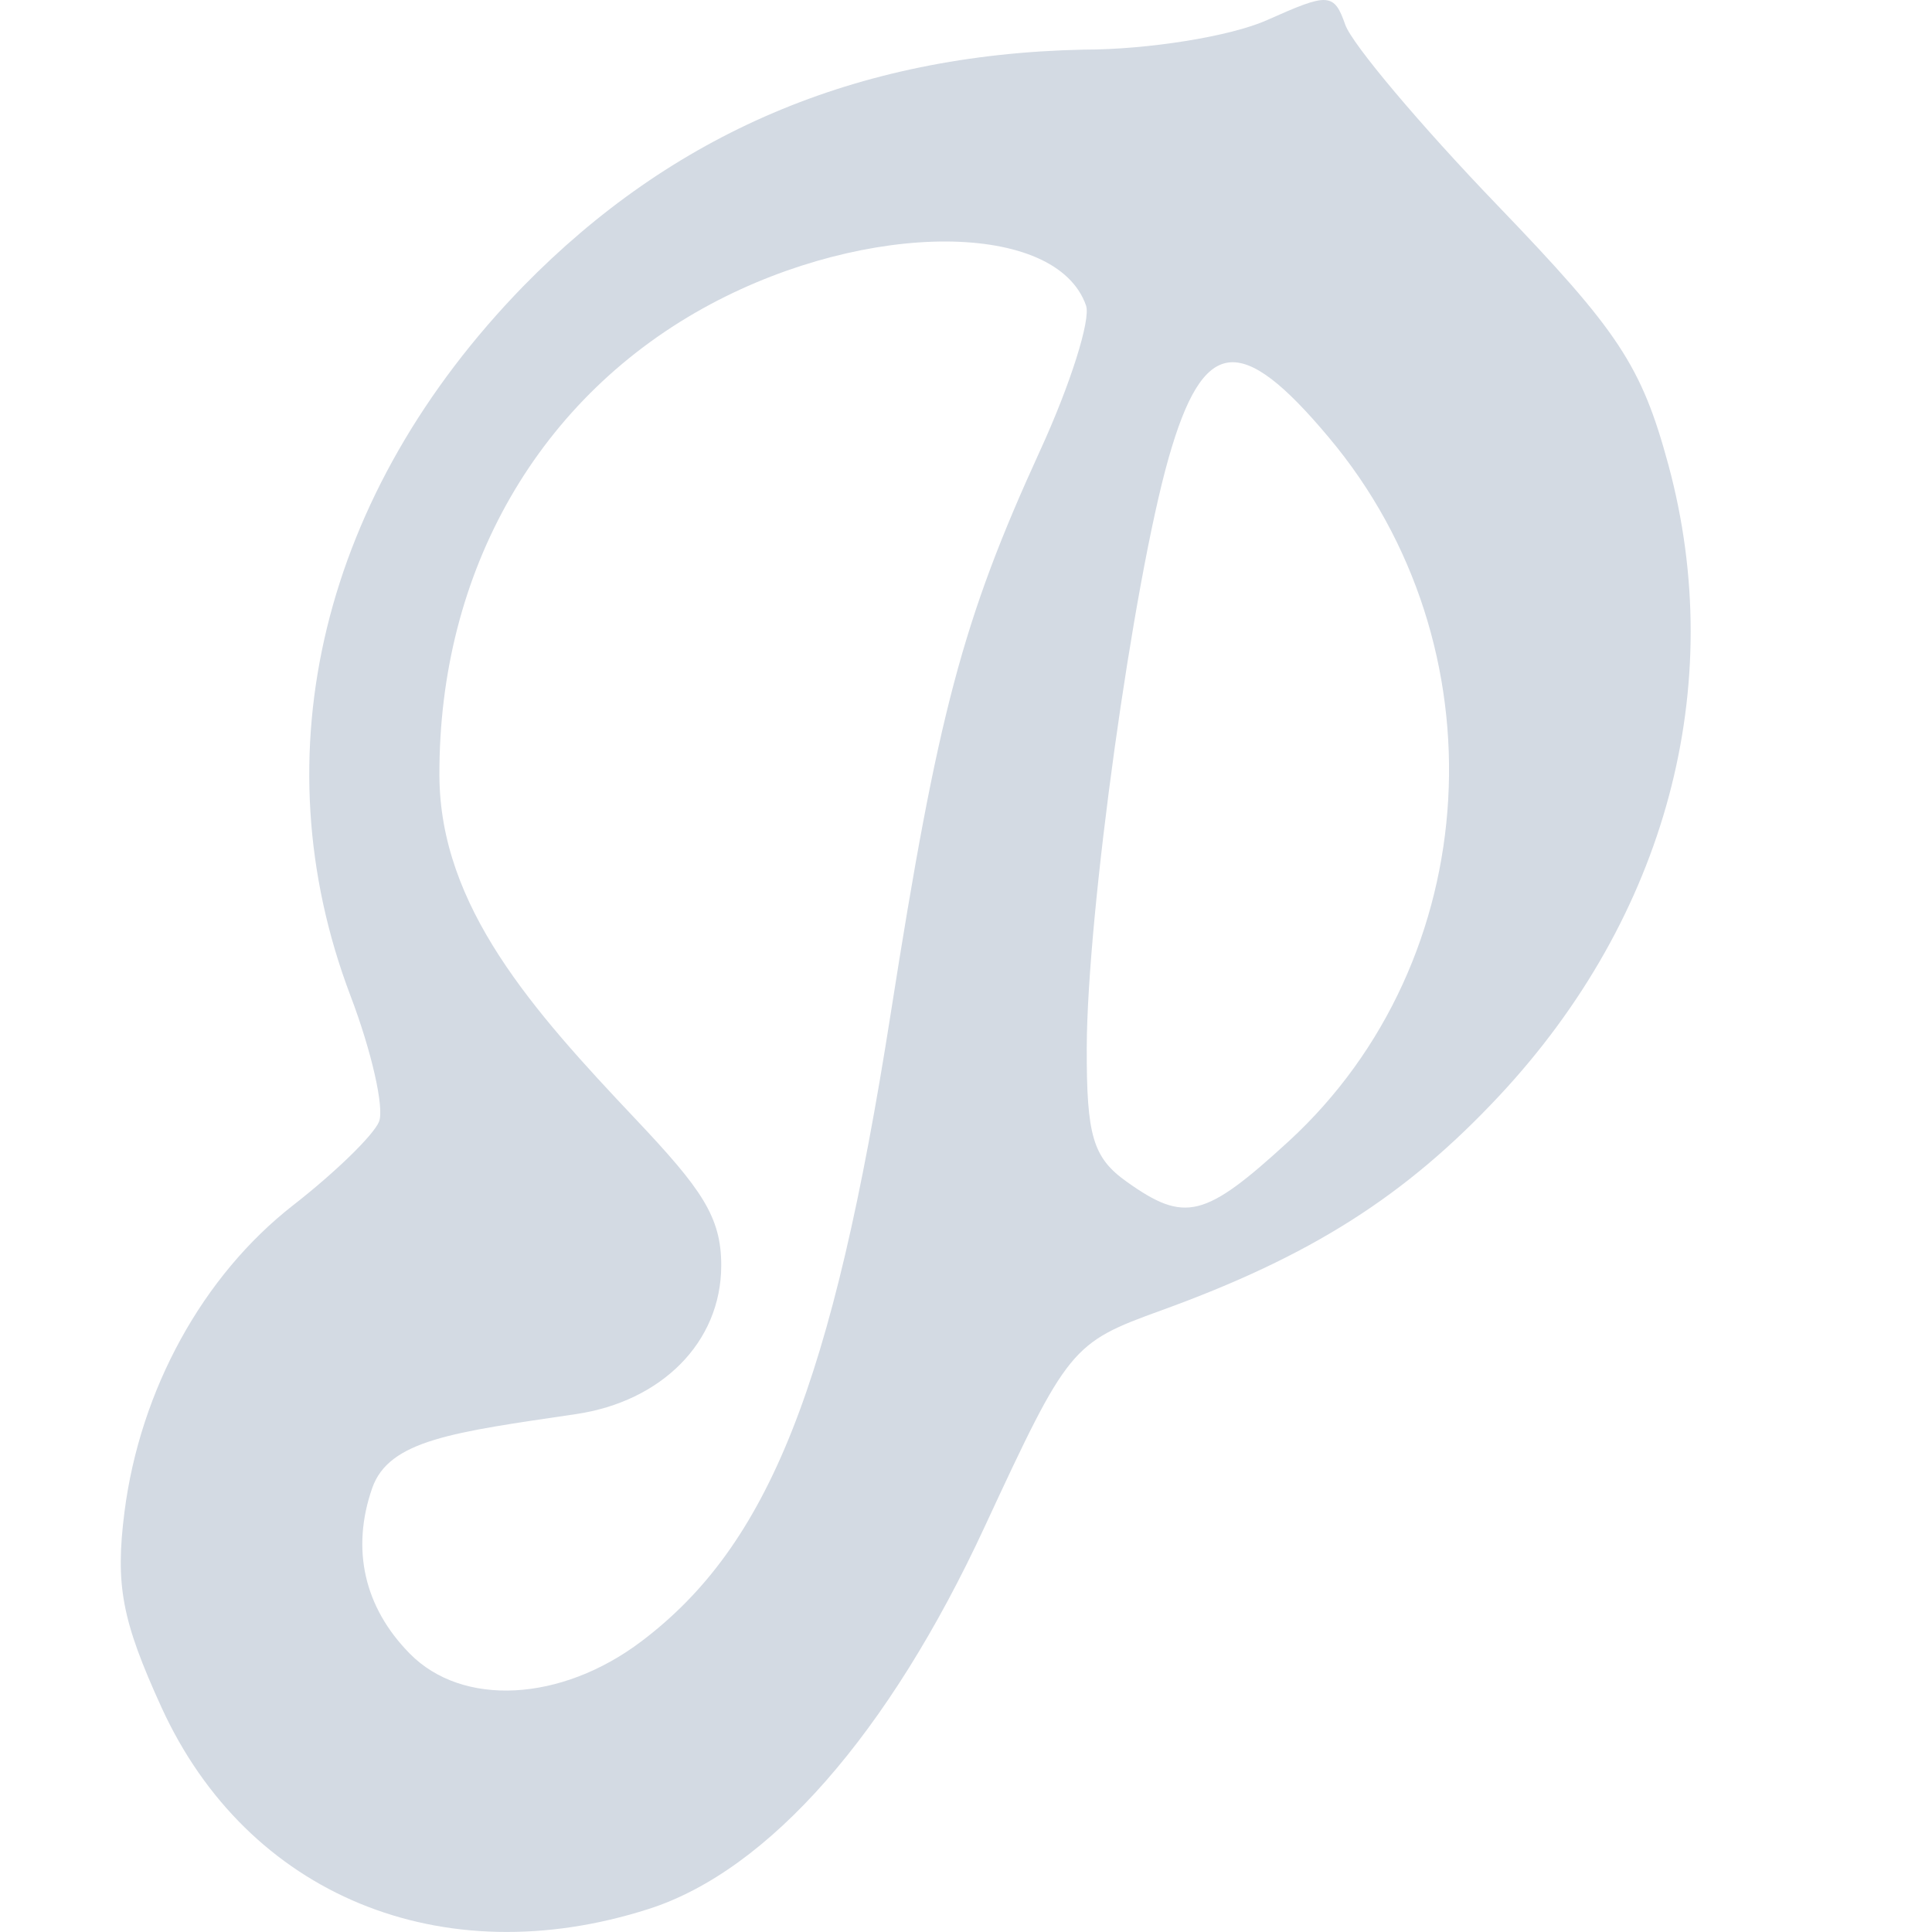 <svg xmlns="http://www.w3.org/2000/svg" width="16" height="16" version="1.1">
 <defs>
  <style id="current-color-scheme" type="text/css">
   .ColorScheme-Text { color:#d3dae3; } .ColorScheme-Highlight { color:#5294e2; }
  </style>
 </defs>
 <g>
  <path style="fill:currentColor" class="ColorScheme-Text" d="M 10.973,4e-4 C 10.886,-0.005 10.748,0.053 10.494,0.166 10.193,0.301 9.51,0.411 8.975,0.411 7.08,0.45 5.563,1.115 4.334,2.37 2.667,4.084 2.142,6.242 2.902,8.245 3.078,8.707 3.184,9.177 3.139,9.289 3.093,9.402 2.773,9.712 2.428,9.981 1.679,10.565 1.161,11.508 1.031,12.52 0.954,13.128 1.008,13.418 1.338,14.141 2.048,15.694 3.657,16.359 5.373,15.809 6.367,15.49 7.361,14.358 8.156,12.641 8.844,11.158 8.874,11.121 9.612,10.854 10.855,10.404 11.639,9.907 12.418,9.073 13.799,7.594 14.312,5.68 13.817,3.85 13.594,3.028 13.406,2.745 12.399,1.698 11.761,1.035 11.195,0.362 11.141,0.205 11.095,0.073 11.06,0.006 10.973,4e-4 Z M 7.836,2 C 8.42,2.003 8.871,2.179 8.994,2.53 9.035,2.645 8.864,3.186 8.613,3.733 7.97,5.138 7.766,5.912 7.377,8.391 6.895,11.466 6.368,12.794 5.313,13.592 4.647,14.096 3.829,14.138 3.393,13.694 3.015,13.31 2.907,12.829 3.082,12.325 3.221,11.925 3.755,11.861 4.77,11.711 5.475,11.607 5.973,11.119 5.973,10.479 5.973,10.076 5.81,9.846 5.262,9.266 4.414,8.369 3.643,7.509 3.639,6.422 3.633,4.723 4.466,3.277 5.887,2.518 6.537,2.171 7.252,1.998 7.836,2 Z M 10.174,3.002 C 10.378,2.976 10.638,3.185 11.004,3.622 12.453,5.345 12.304,7.953 10.672,9.452 9.976,10.09 9.813,10.13 9.33,9.786 9.051,9.587 8.998,9.406 9,8.678 9.003,7.563 9.383,4.831 9.678,3.793 9.821,3.291 9.97,3.029 10.174,3.002 Z"/>
 </g>
</svg>
